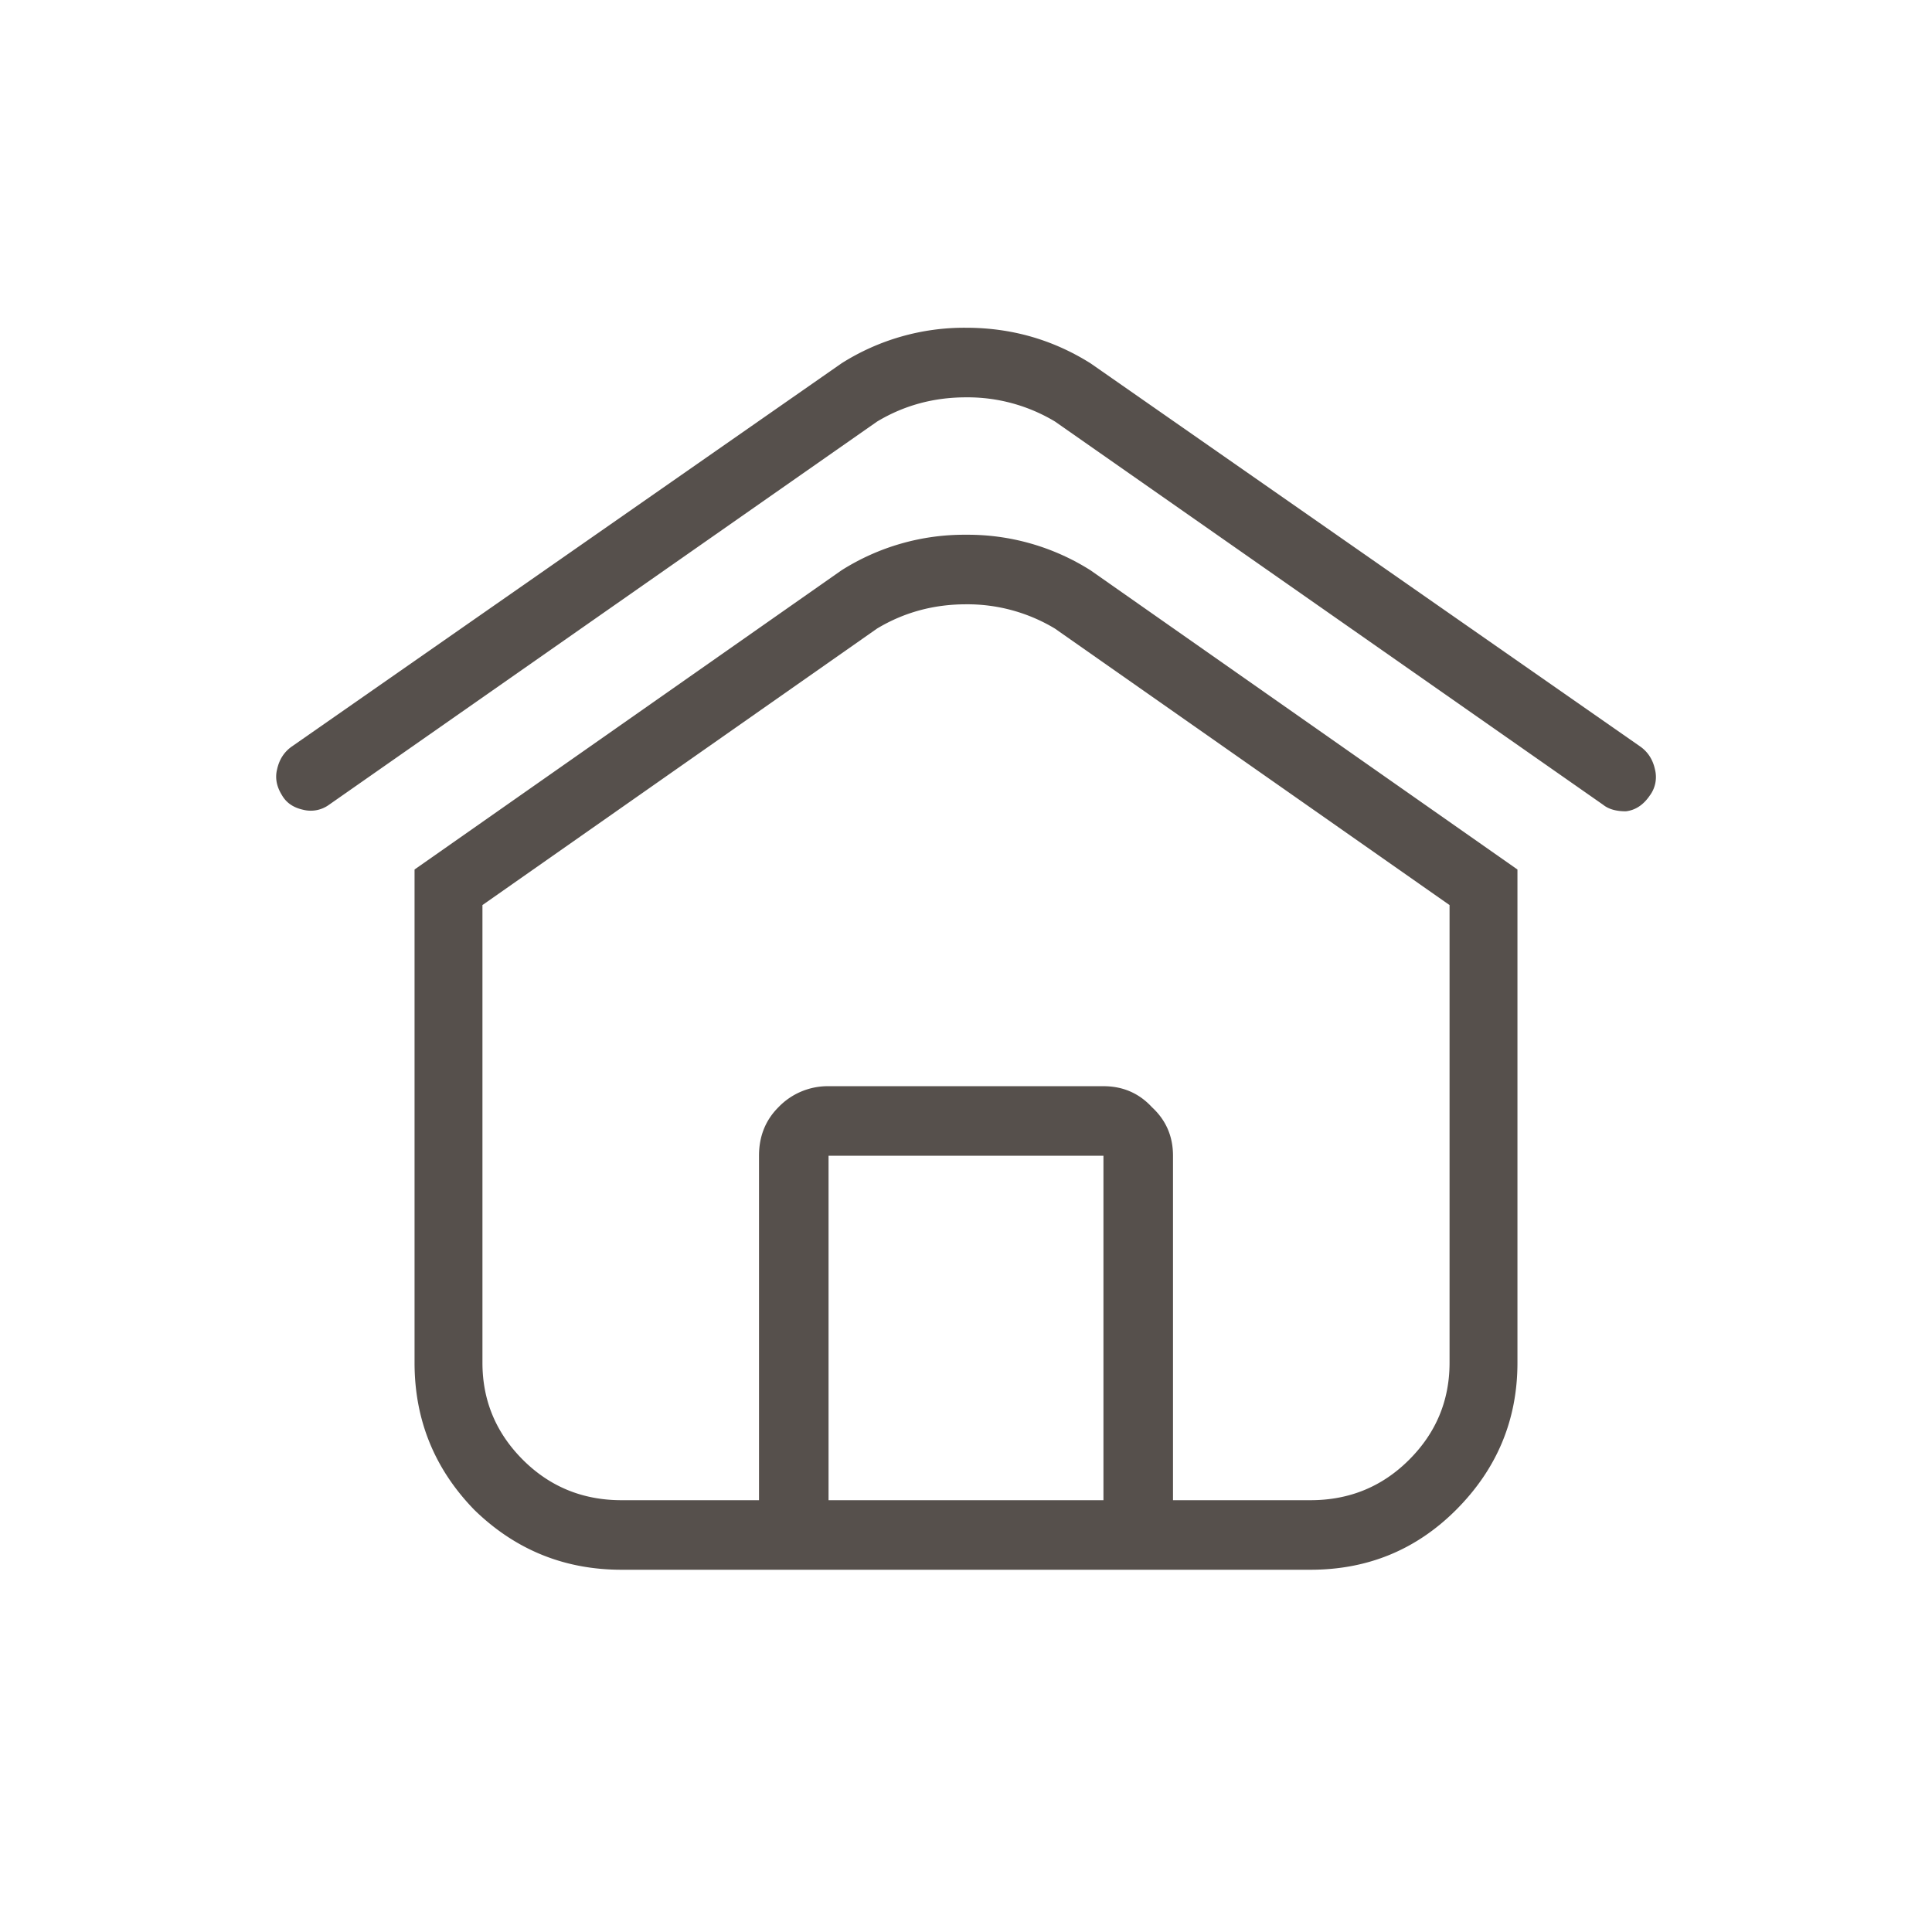 <svg width="56" height="56" fill="none" xmlns="http://www.w3.org/2000/svg"><path d="M47.828 23.047c-.187.281-.422.437-.703.469-.281 0-.5-.063-.656-.188l-15.89-11.11A4.917 4.917 0 0028 11.517c-.938 0-1.797.234-2.578.703L9.532 23.33a.9.9 0 01-.75.14c-.282-.063-.485-.203-.61-.422-.156-.25-.203-.5-.14-.75.062-.281.202-.5.421-.656l15.938-11.11A6.649 6.649 0 0128 9.5c1.313 0 2.516.344 3.61 1.031l15.937 11.11c.219.156.36.375.422.656a.9.9 0 01-.14.75zm-3.844 2.156V39.5c0 1.656-.593 3.078-1.78 4.266-1.157 1.156-2.563 1.734-4.22 1.734H18.016c-1.657 0-3.078-.578-4.266-1.734-1.156-1.188-1.734-2.61-1.734-4.266V25.203l12.375-8.672A6.65 6.65 0 0128 15.5a6.65 6.65 0 013.61 1.031l12.374 8.672zm-12 18.281V33.5h-7.968v9.984h7.968zm10.032-17.25L30.578 18.22A4.917 4.917 0 0028 17.516c-.938 0-1.797.234-2.578.703l-11.438 8.015V39.5c0 1.094.391 2.031 1.172 2.813.781.78 1.735 1.171 2.86 1.171H22V33.5c0-.563.188-1.031.563-1.406a1.98 1.98 0 011.453-.61h7.968c.563 0 1.032.203 1.407.61.406.375.609.843.609 1.406v9.984h3.984c1.125 0 2.078-.39 2.86-1.172.781-.78 1.172-1.718 1.172-2.812V26.234z" fill="#56504C"/></svg>